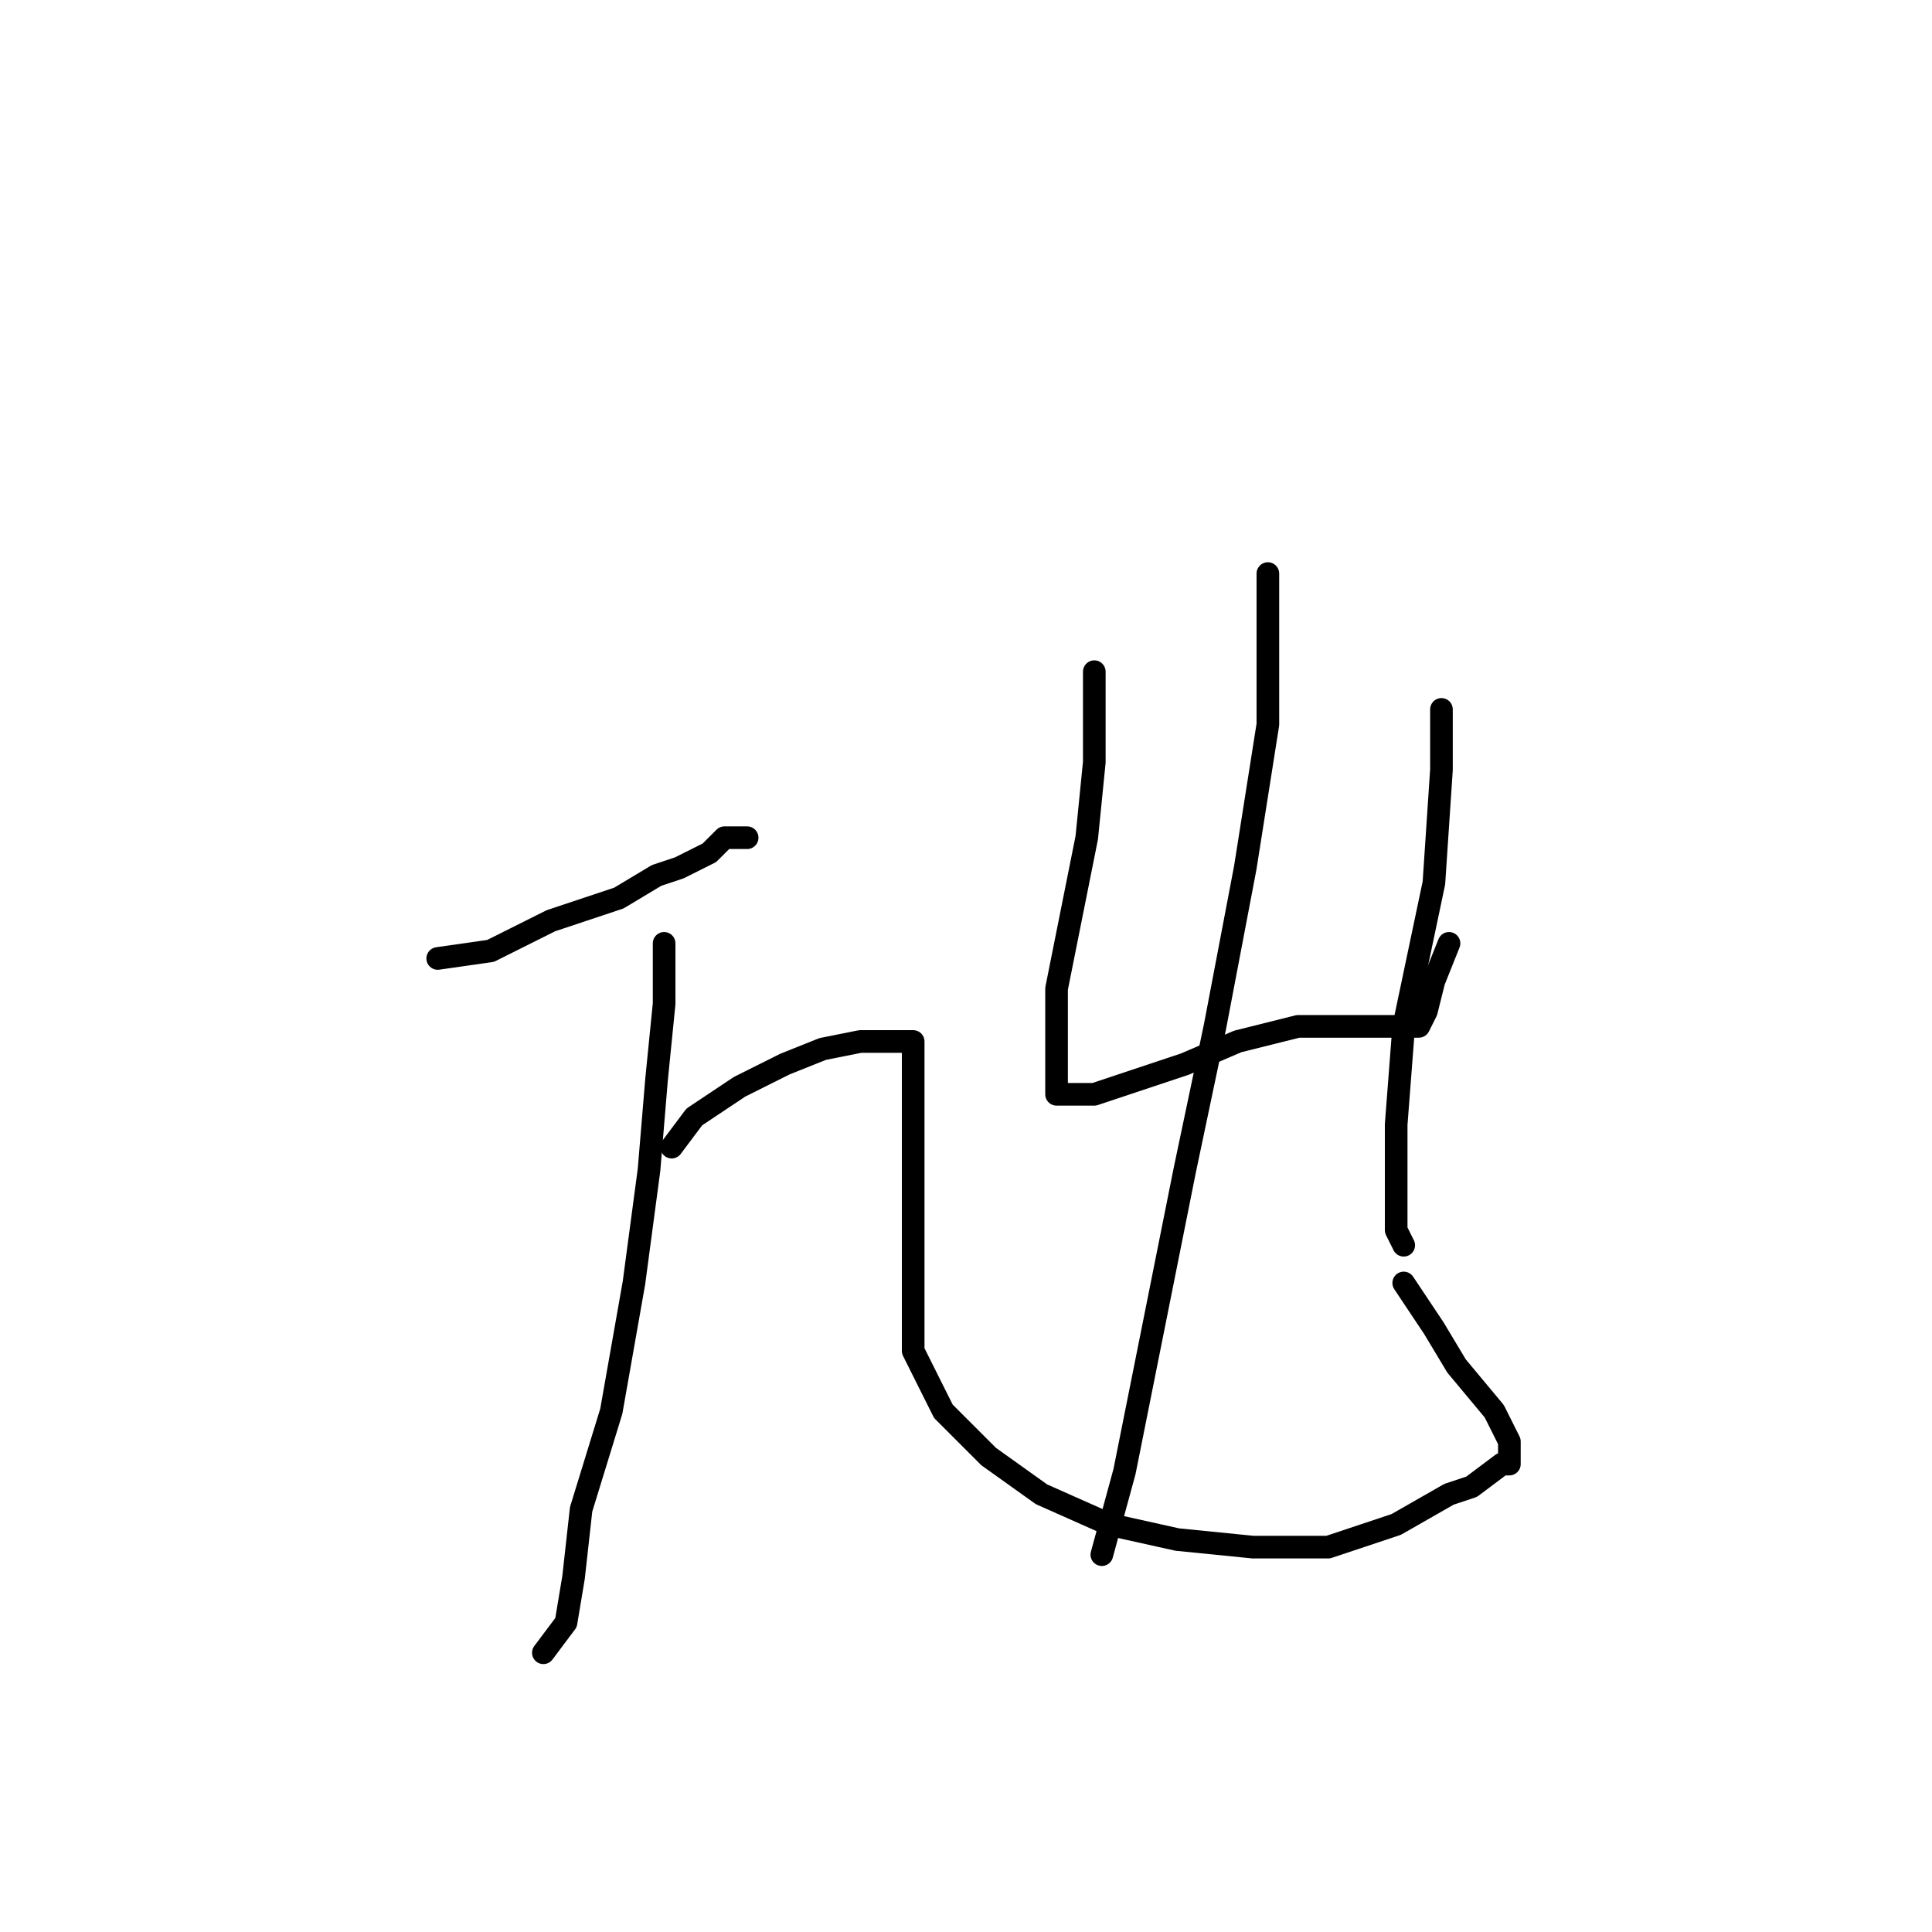 <?xml version="1.0" standalone="no"?>
    <svg width="256" height="256" xmlns="http://www.w3.org/2000/svg" version="1.1">
    <polyline stroke="black" stroke-width="3" stroke-linecap="round" fill="transparent" stroke-linejoin="round" points="58 127 65 126 73 122 82 119 87 116 90 115 94 113 95 112 96 111 97 111 99 111 99 111 " />
        <polyline stroke="black" stroke-width="3" stroke-linecap="round" fill="transparent" stroke-linejoin="round" points="89 152 92 148 98 144 104 141 109 139 114 138 117 138 119 138 121 138 121 143 121 151 121 160 121 168 121 179 125 187 131 193 138 198 147 202 156 204 166 205 176 205 185 202 192 198 195 197 199 194 200 194 200 193 200 192 200 191 198 187 193 181 190 176 186 170 186 170 " />
        <polyline stroke="black" stroke-width="3" stroke-linecap="round" fill="transparent" stroke-linejoin="round" points="88 125 88 133 87 143 86 155 84 170 81 187 77 200 76 209 75 215 72 219 72 219 " />
        <polyline stroke="black" stroke-width="3" stroke-linecap="round" fill="transparent" stroke-linejoin="round" points="145 89 145 94 145 101 144 111 142 121 140 131 140 136 140 141 140 143 140 144 140 145 145 145 151 143 157 141 164 138 172 136 177 136 181 136 184 136 186 136 187 136 188 136 189 134 190 130 192 125 192 125 " />
        <polyline stroke="black" stroke-width="3" stroke-linecap="round" fill="transparent" stroke-linejoin="round" points="191 94 191 102 190 117 186 136 185 149 185 158 185 163 186 165 186 165 " />
        <polyline stroke="black" stroke-width="3" stroke-linecap="round" fill="transparent" stroke-linejoin="round" points="168 76 168 84 168 96 165 115 161 136 157 155 154 170 151 185 149 195 146 206 146 206 " />
        </svg>
